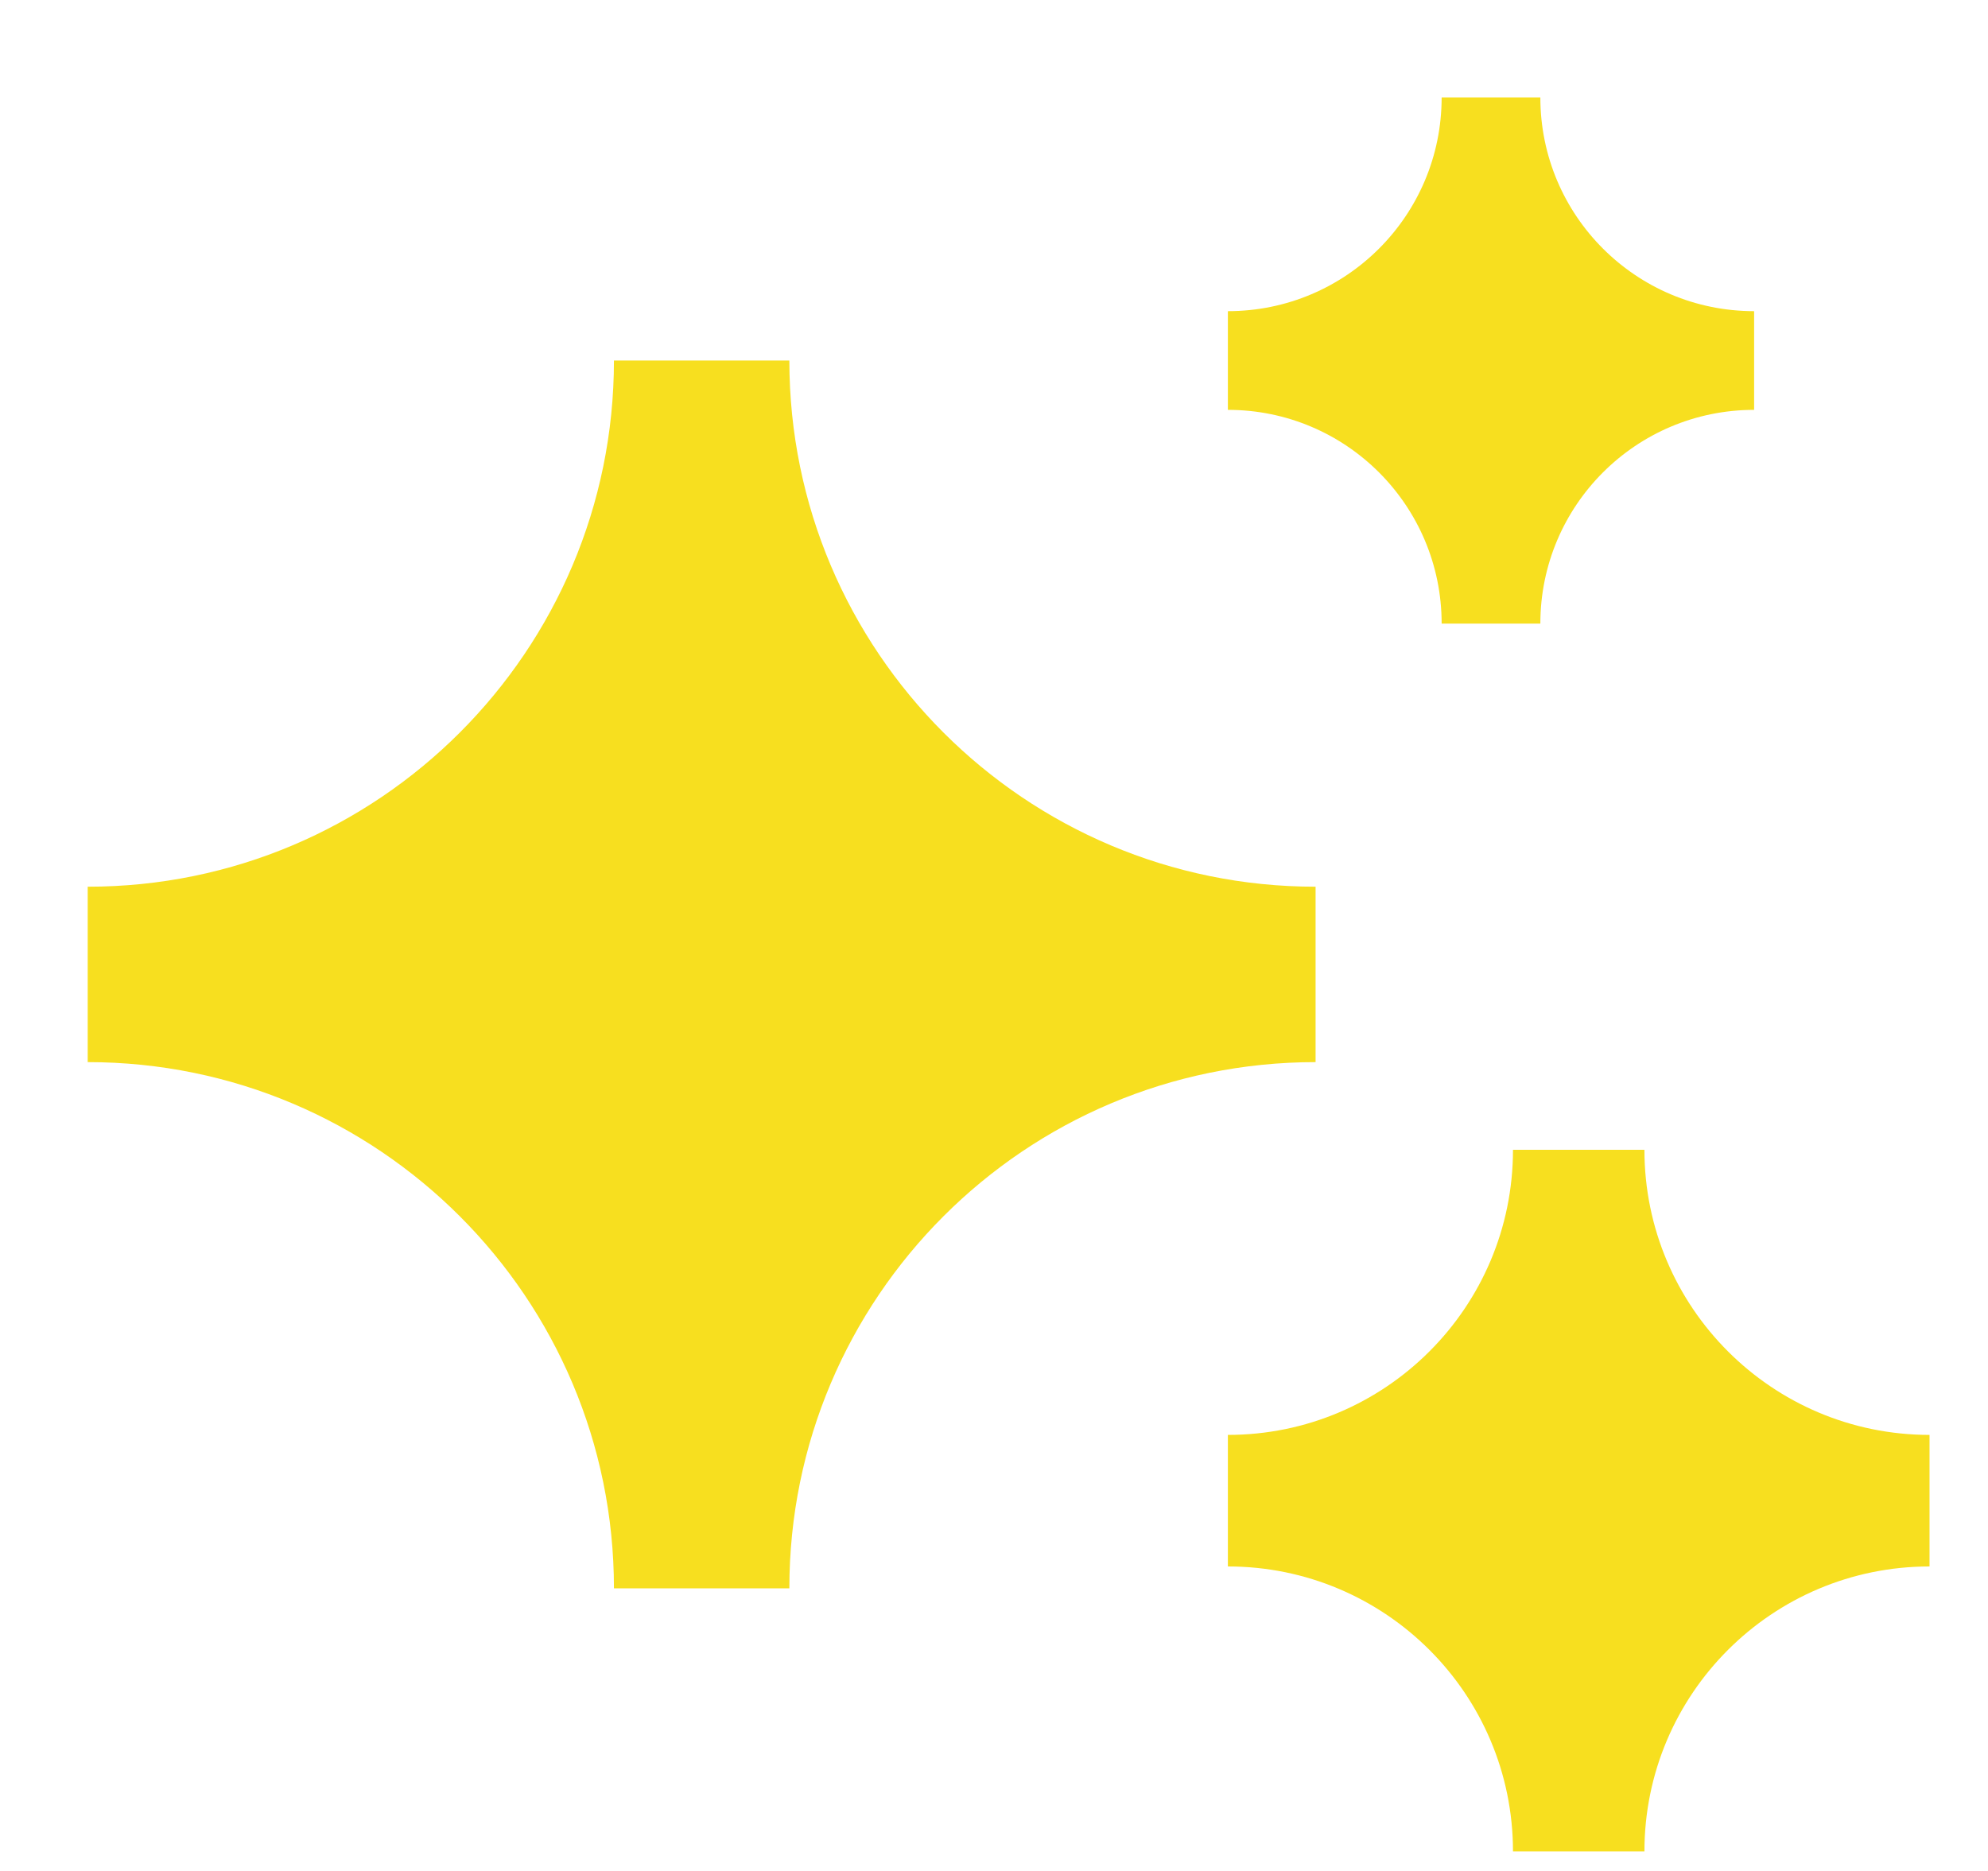 <svg width="17" height="16" viewBox="0 0 17 16" fill="none" xmlns="http://www.w3.org/2000/svg">
<path d="M10.5 2.661C11.51 2.661 12.328 1.843 12.328 0.833H13.172C13.172 1.843 13.99 2.661 15 2.661V3.505C13.99 3.505 13.172 4.323 13.172 5.333H12.328C12.328 4.323 11.51 3.505 10.5 3.505V2.661ZM0.75 7.583C3.235 7.583 5.25 5.568 5.25 3.083H6.75C6.75 5.568 8.765 7.583 11.25 7.583V9.083C8.765 9.083 6.75 11.098 6.75 13.583H5.25C5.25 11.098 3.235 9.083 0.75 9.083V7.583ZM12.938 9.833C12.938 11.179 11.846 12.271 10.5 12.271V13.396C11.846 13.396 12.938 14.487 12.938 15.833H14.062C14.062 14.487 15.154 13.396 16.5 13.396V12.271C15.154 12.271 14.062 11.179 14.062 9.833H12.938Z" fill="#F7DF1F"/>
</svg>
